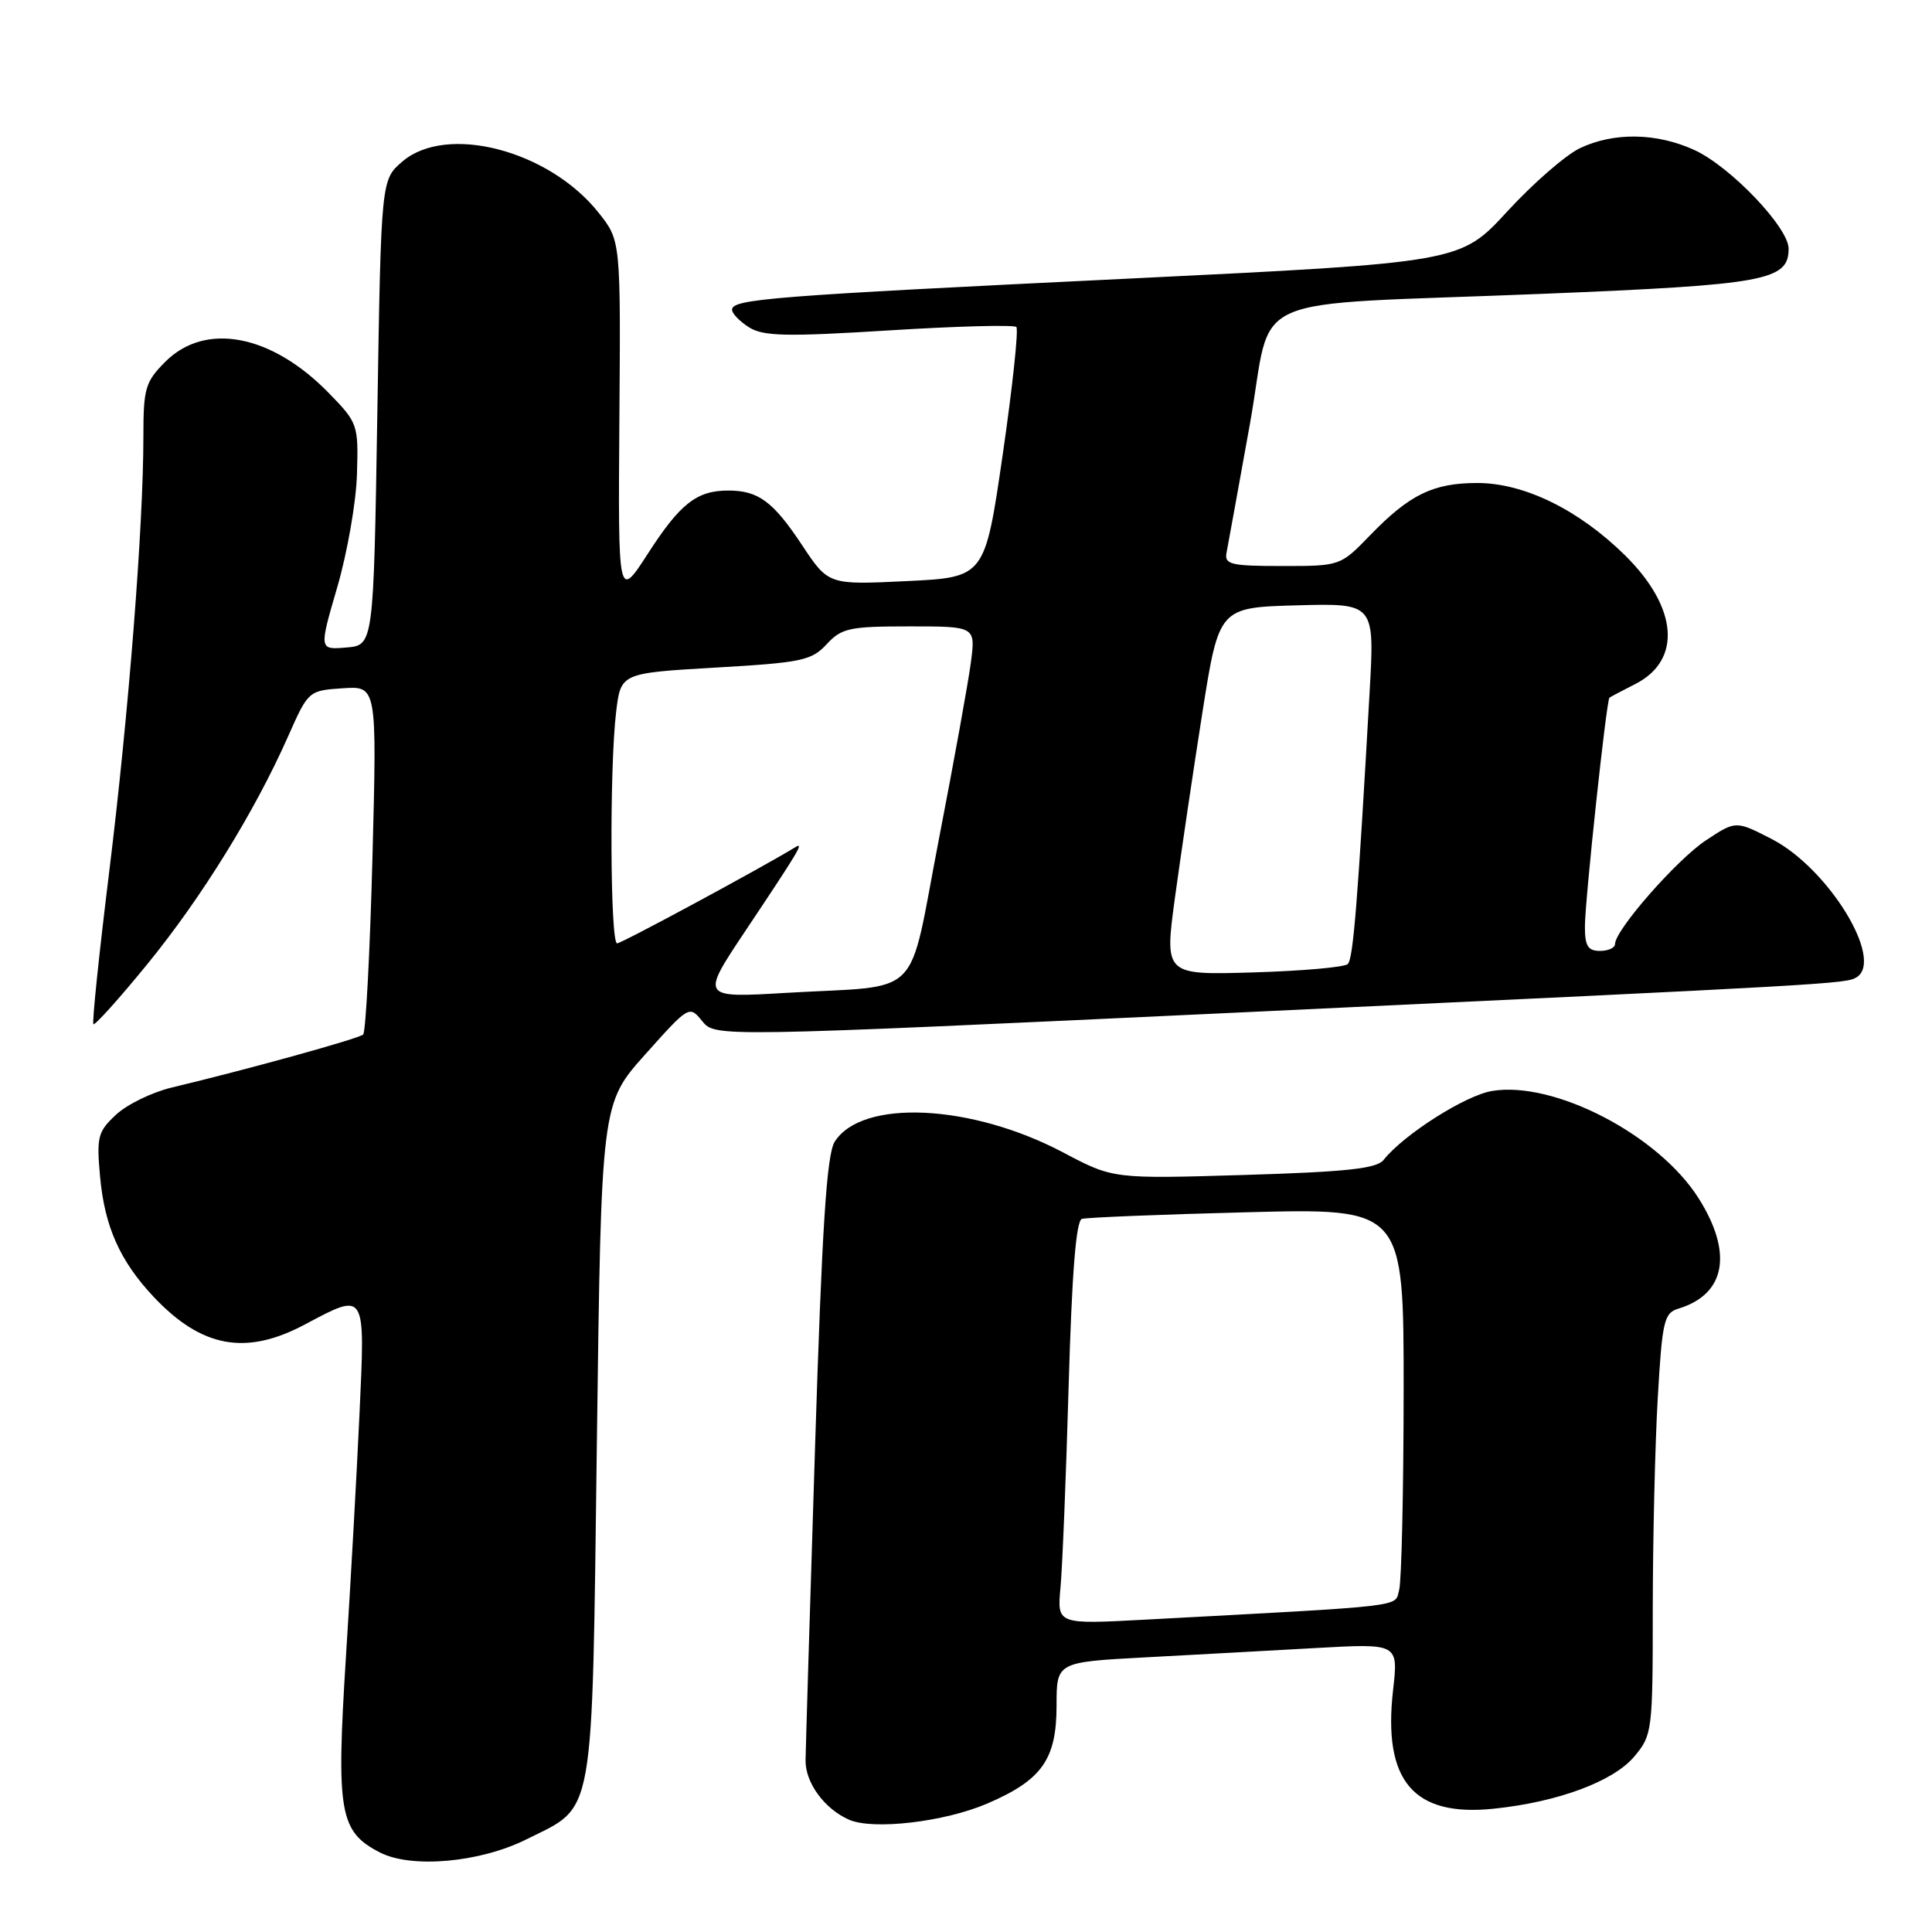 <?xml version="1.0" encoding="UTF-8" standalone="no"?>
<!DOCTYPE svg PUBLIC "-//W3C//DTD SVG 1.1//EN" "http://www.w3.org/Graphics/SVG/1.1/DTD/svg11.dtd" >
<svg xmlns="http://www.w3.org/2000/svg" xmlns:xlink="http://www.w3.org/1999/xlink" version="1.1" viewBox="0 0 256 256">
 <g >
 <path fill="currentColor"
d=" M 69.74 243.73 C 78.92 239.15 78.42 241.95 79.09 191.04 C 79.67 146.23 79.67 146.23 85.50 139.71 C 91.30 133.22 91.34 133.20 93.05 135.31 C 94.76 137.42 94.76 137.42 164.63 134.14 C 243.00 130.45 244.60 130.36 246.00 129.50 C 249.72 127.20 242.26 115.03 234.75 111.17 C 230.00 108.73 230.00 108.73 226.03 111.36 C 222.18 113.91 214.00 123.24 214.00 125.09 C 214.00 125.59 213.10 126.00 212.00 126.00 C 210.41 126.00 210.00 125.34 210.01 122.75 C 210.02 119.26 212.86 92.78 213.26 92.45 C 213.39 92.34 214.93 91.53 216.68 90.64 C 222.89 87.48 222.34 80.50 215.32 73.58 C 209.19 67.54 201.96 64.00 195.75 64.00 C 189.90 64.00 186.77 65.53 181.55 70.92 C 177.60 75.00 177.59 75.00 169.89 75.00 C 163.09 75.00 162.23 74.79 162.52 73.25 C 162.71 72.29 164.09 64.65 165.60 56.29 C 168.83 38.34 163.79 40.59 204.50 38.93 C 233.96 37.73 237.00 37.17 237.00 32.95 C 237.00 30.14 229.27 22.05 224.50 19.87 C 219.51 17.59 213.85 17.50 209.36 19.63 C 207.47 20.53 203.12 24.31 199.71 28.03 C 193.50 34.78 193.50 34.78 149.50 36.92 C 102.27 39.21 97.00 39.62 97.00 41.04 C 97.00 41.54 98.01 42.59 99.25 43.37 C 101.13 44.56 104.17 44.63 117.80 43.78 C 126.76 43.22 134.35 43.02 134.67 43.33 C 134.98 43.65 134.17 51.24 132.87 60.20 C 130.50 76.50 130.50 76.50 120.13 77.00 C 109.77 77.50 109.77 77.50 106.27 72.22 C 102.44 66.44 100.48 65.00 96.50 65.00 C 92.33 65.00 90.14 66.71 85.88 73.31 C 81.90 79.47 81.90 79.47 82.07 55.67 C 82.25 31.87 82.25 31.87 79.32 28.19 C 72.76 19.91 59.17 16.37 53.31 21.41 C 50.50 23.82 50.50 23.82 50.00 54.66 C 49.50 85.50 49.50 85.50 45.88 85.80 C 42.27 86.10 42.27 86.10 44.69 77.80 C 46.02 73.24 47.20 66.49 47.30 62.81 C 47.50 56.26 47.41 56.02 43.58 52.09 C 35.99 44.30 27.23 42.62 21.92 47.92 C 19.25 50.60 19.00 51.44 19.00 57.84 C 19.00 69.71 17.05 94.55 14.48 115.43 C 13.13 126.39 12.18 135.51 12.38 135.71 C 12.57 135.90 15.78 132.34 19.50 127.78 C 26.69 118.98 33.78 107.51 38.18 97.56 C 40.85 91.54 40.89 91.50 45.41 91.20 C 49.95 90.89 49.95 90.89 49.35 113.70 C 49.02 126.24 48.46 136.76 48.12 137.08 C 47.53 137.63 32.71 141.73 22.77 144.10 C 20.18 144.72 16.85 146.33 15.39 147.69 C 12.96 149.95 12.78 150.63 13.26 155.91 C 13.86 162.53 15.89 167.08 20.36 171.84 C 26.72 178.59 32.58 179.66 40.40 175.50 C 48.52 171.19 48.39 170.98 47.64 187.25 C 47.28 195.09 46.47 209.67 45.83 219.67 C 44.54 240.17 44.98 242.71 50.34 245.46 C 54.52 247.61 63.59 246.80 69.74 243.73 Z  M 130.84 238.97 C 138.07 235.86 140.00 233.12 140.00 225.99 C 140.00 220.24 140.00 220.24 151.75 219.61 C 158.21 219.26 168.40 218.71 174.39 218.37 C 185.29 217.76 185.29 217.76 184.59 223.94 C 183.22 235.99 187.29 240.78 197.95 239.66 C 206.44 238.78 213.78 236.05 216.55 232.75 C 218.93 229.92 219.00 229.40 219.00 213.17 C 219.01 204.00 219.30 191.45 219.66 185.27 C 220.25 175.02 220.49 173.98 222.40 173.40 C 228.67 171.50 229.66 166.01 225.05 158.74 C 219.73 150.36 205.91 143.19 197.70 144.56 C 194.16 145.15 186.00 150.33 183.33 153.70 C 182.41 154.85 178.42 155.28 164.83 155.69 C 147.50 156.21 147.50 156.21 140.90 152.72 C 128.71 146.27 114.19 145.59 110.60 151.29 C 109.54 152.98 108.92 162.54 107.99 192.00 C 107.32 213.18 106.76 231.74 106.74 233.26 C 106.71 236.23 109.25 239.69 112.50 241.12 C 115.70 242.52 125.16 241.42 130.84 238.97 Z  M 98.76 123.36 C 105.89 112.68 106.58 111.53 105.40 112.25 C 100.97 114.96 82.37 125.00 81.77 125.00 C 80.85 125.00 80.75 101.72 81.64 94.34 C 82.26 89.19 82.26 89.19 94.80 88.46 C 106.22 87.80 107.53 87.53 109.53 85.37 C 111.52 83.22 112.56 83.00 120.50 83.00 C 129.27 83.00 129.27 83.00 128.65 87.75 C 128.31 90.36 126.40 100.91 124.41 111.19 C 120.21 132.86 122.57 130.48 104.17 131.56 C 92.84 132.23 92.84 132.23 98.76 123.36 Z  M 155.70 118.85 C 156.48 113.16 158.10 102.20 159.31 94.50 C 161.52 80.50 161.52 80.50 171.83 80.21 C 182.15 79.93 182.15 79.93 181.48 91.71 C 179.91 119.50 179.31 127.03 178.59 127.74 C 178.17 128.16 172.54 128.66 166.06 128.85 C 154.29 129.20 154.29 129.20 155.70 118.85 Z  M 140.52 210.37 C 140.77 207.69 141.26 195.68 141.60 183.68 C 142.03 168.73 142.58 161.74 143.36 161.51 C 143.99 161.32 153.84 160.92 165.25 160.63 C 186.00 160.09 186.00 160.09 185.99 184.30 C 185.98 197.61 185.71 209.47 185.40 210.65 C 184.77 212.98 187.01 212.72 151.78 214.61 C 140.07 215.24 140.07 215.24 140.52 210.37 Z "/>
</g>
</svg>